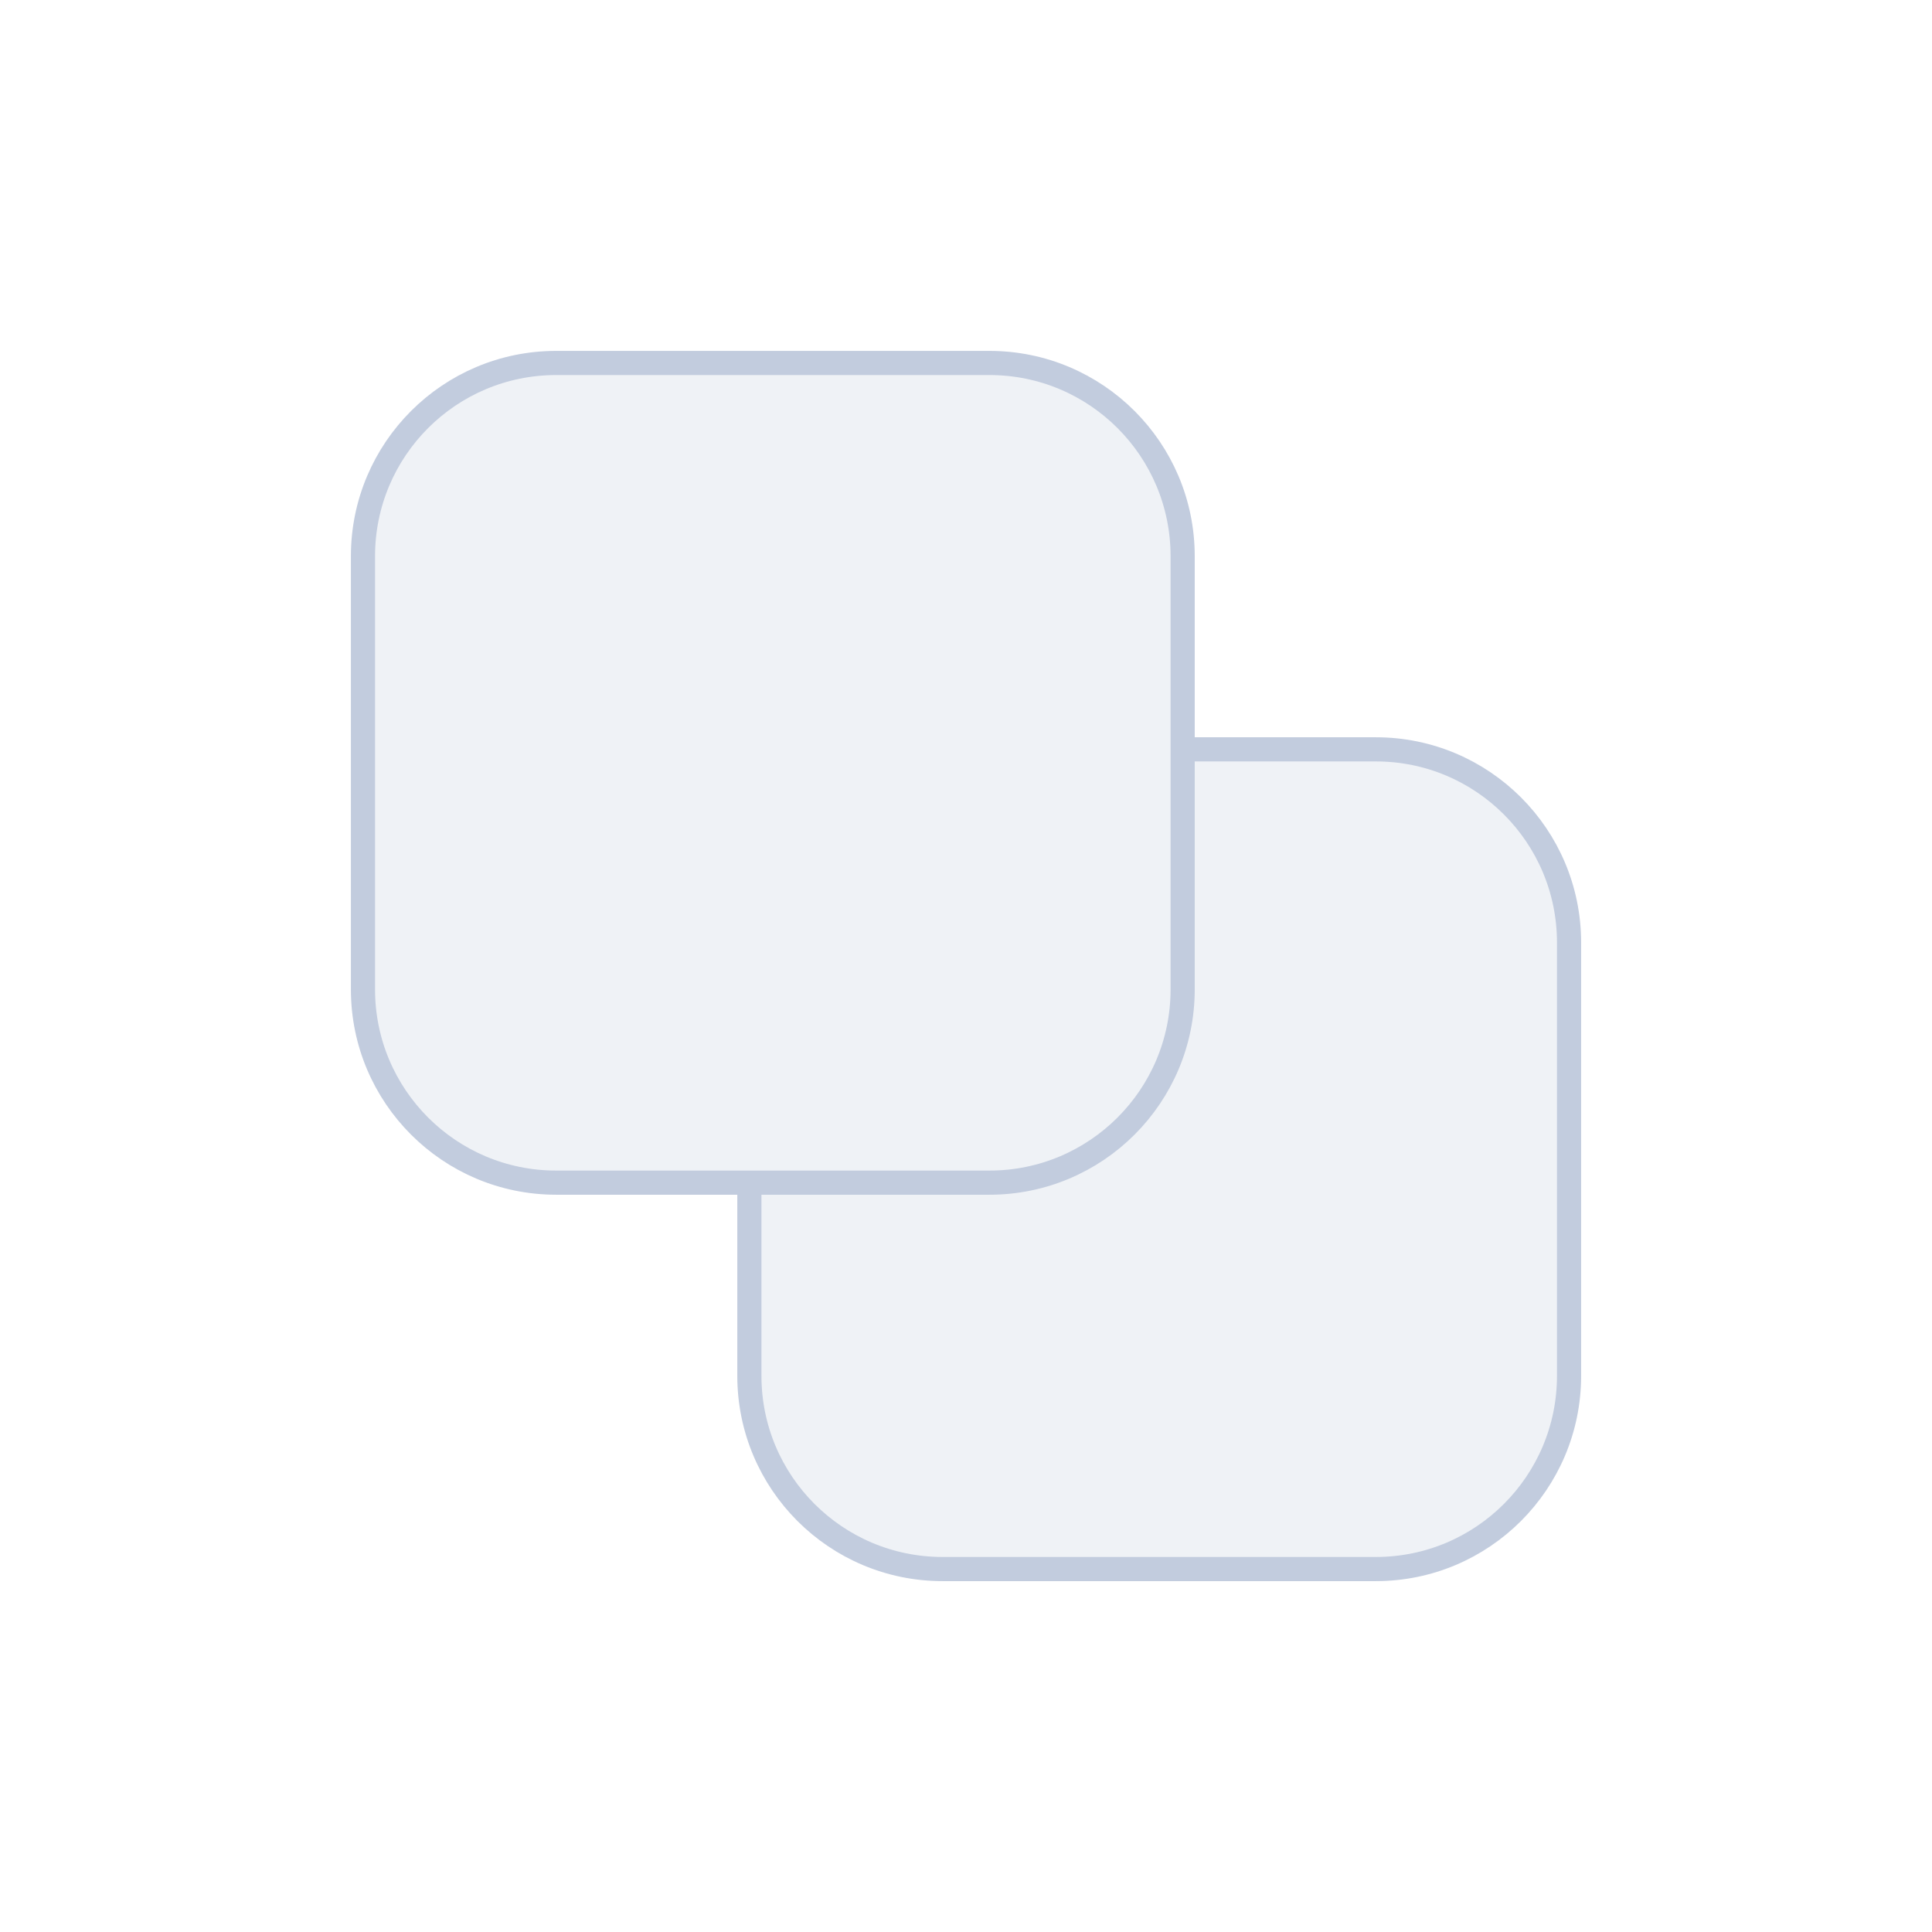 <svg width="80" height="80" viewBox="0 0 80 80" fill="none" xmlns="http://www.w3.org/2000/svg">
  <path d="M31.03 48.971V56.971C31.03 61.389 34.611 64.971 39.03 64.971H56.971C61.389 64.971 64.971 61.389 64.971 56.971V39.029C64.971 34.611 61.389 31.029 56.971 31.029H48.971V40.971C48.971 45.389 45.389 48.971 40.971 48.971H31.03Z" fill="#C2CCDE" fill-opacity="0.25" />
  <path d="M15.03 23.029C15.03 18.611 18.611 15.03 23.029 15.03H40.971C45.389 15.03 48.971 18.611 48.971 23.029L48.971 40.971C48.971 45.389 45.389 48.971 40.971 48.971L23.029 48.971C18.611 48.971 15.03 45.389 15.03 40.971V23.029Z" fill="#C2CCDE" fill-opacity="0.25" />
  <path d="M48.971 40.971V31.029H56.971C61.389 31.029 64.971 34.611 64.971 39.029V56.971C64.971 61.389 61.389 64.971 56.971 64.971H39.03C34.611 64.971 31.03 61.389 31.03 56.971V48.971H40.971M48.971 40.971C48.971 45.389 45.389 48.971 40.971 48.971M48.971 40.971L48.971 23.029C48.971 18.611 45.389 15.03 40.971 15.03H23.029C18.611 15.03 15.03 18.611 15.03 23.029V40.971C15.03 45.389 18.611 48.971 23.029 48.971L40.971 48.971" stroke="#C2CCDE" stroke-linecap="round" stroke-linejoin="round" />
</svg>